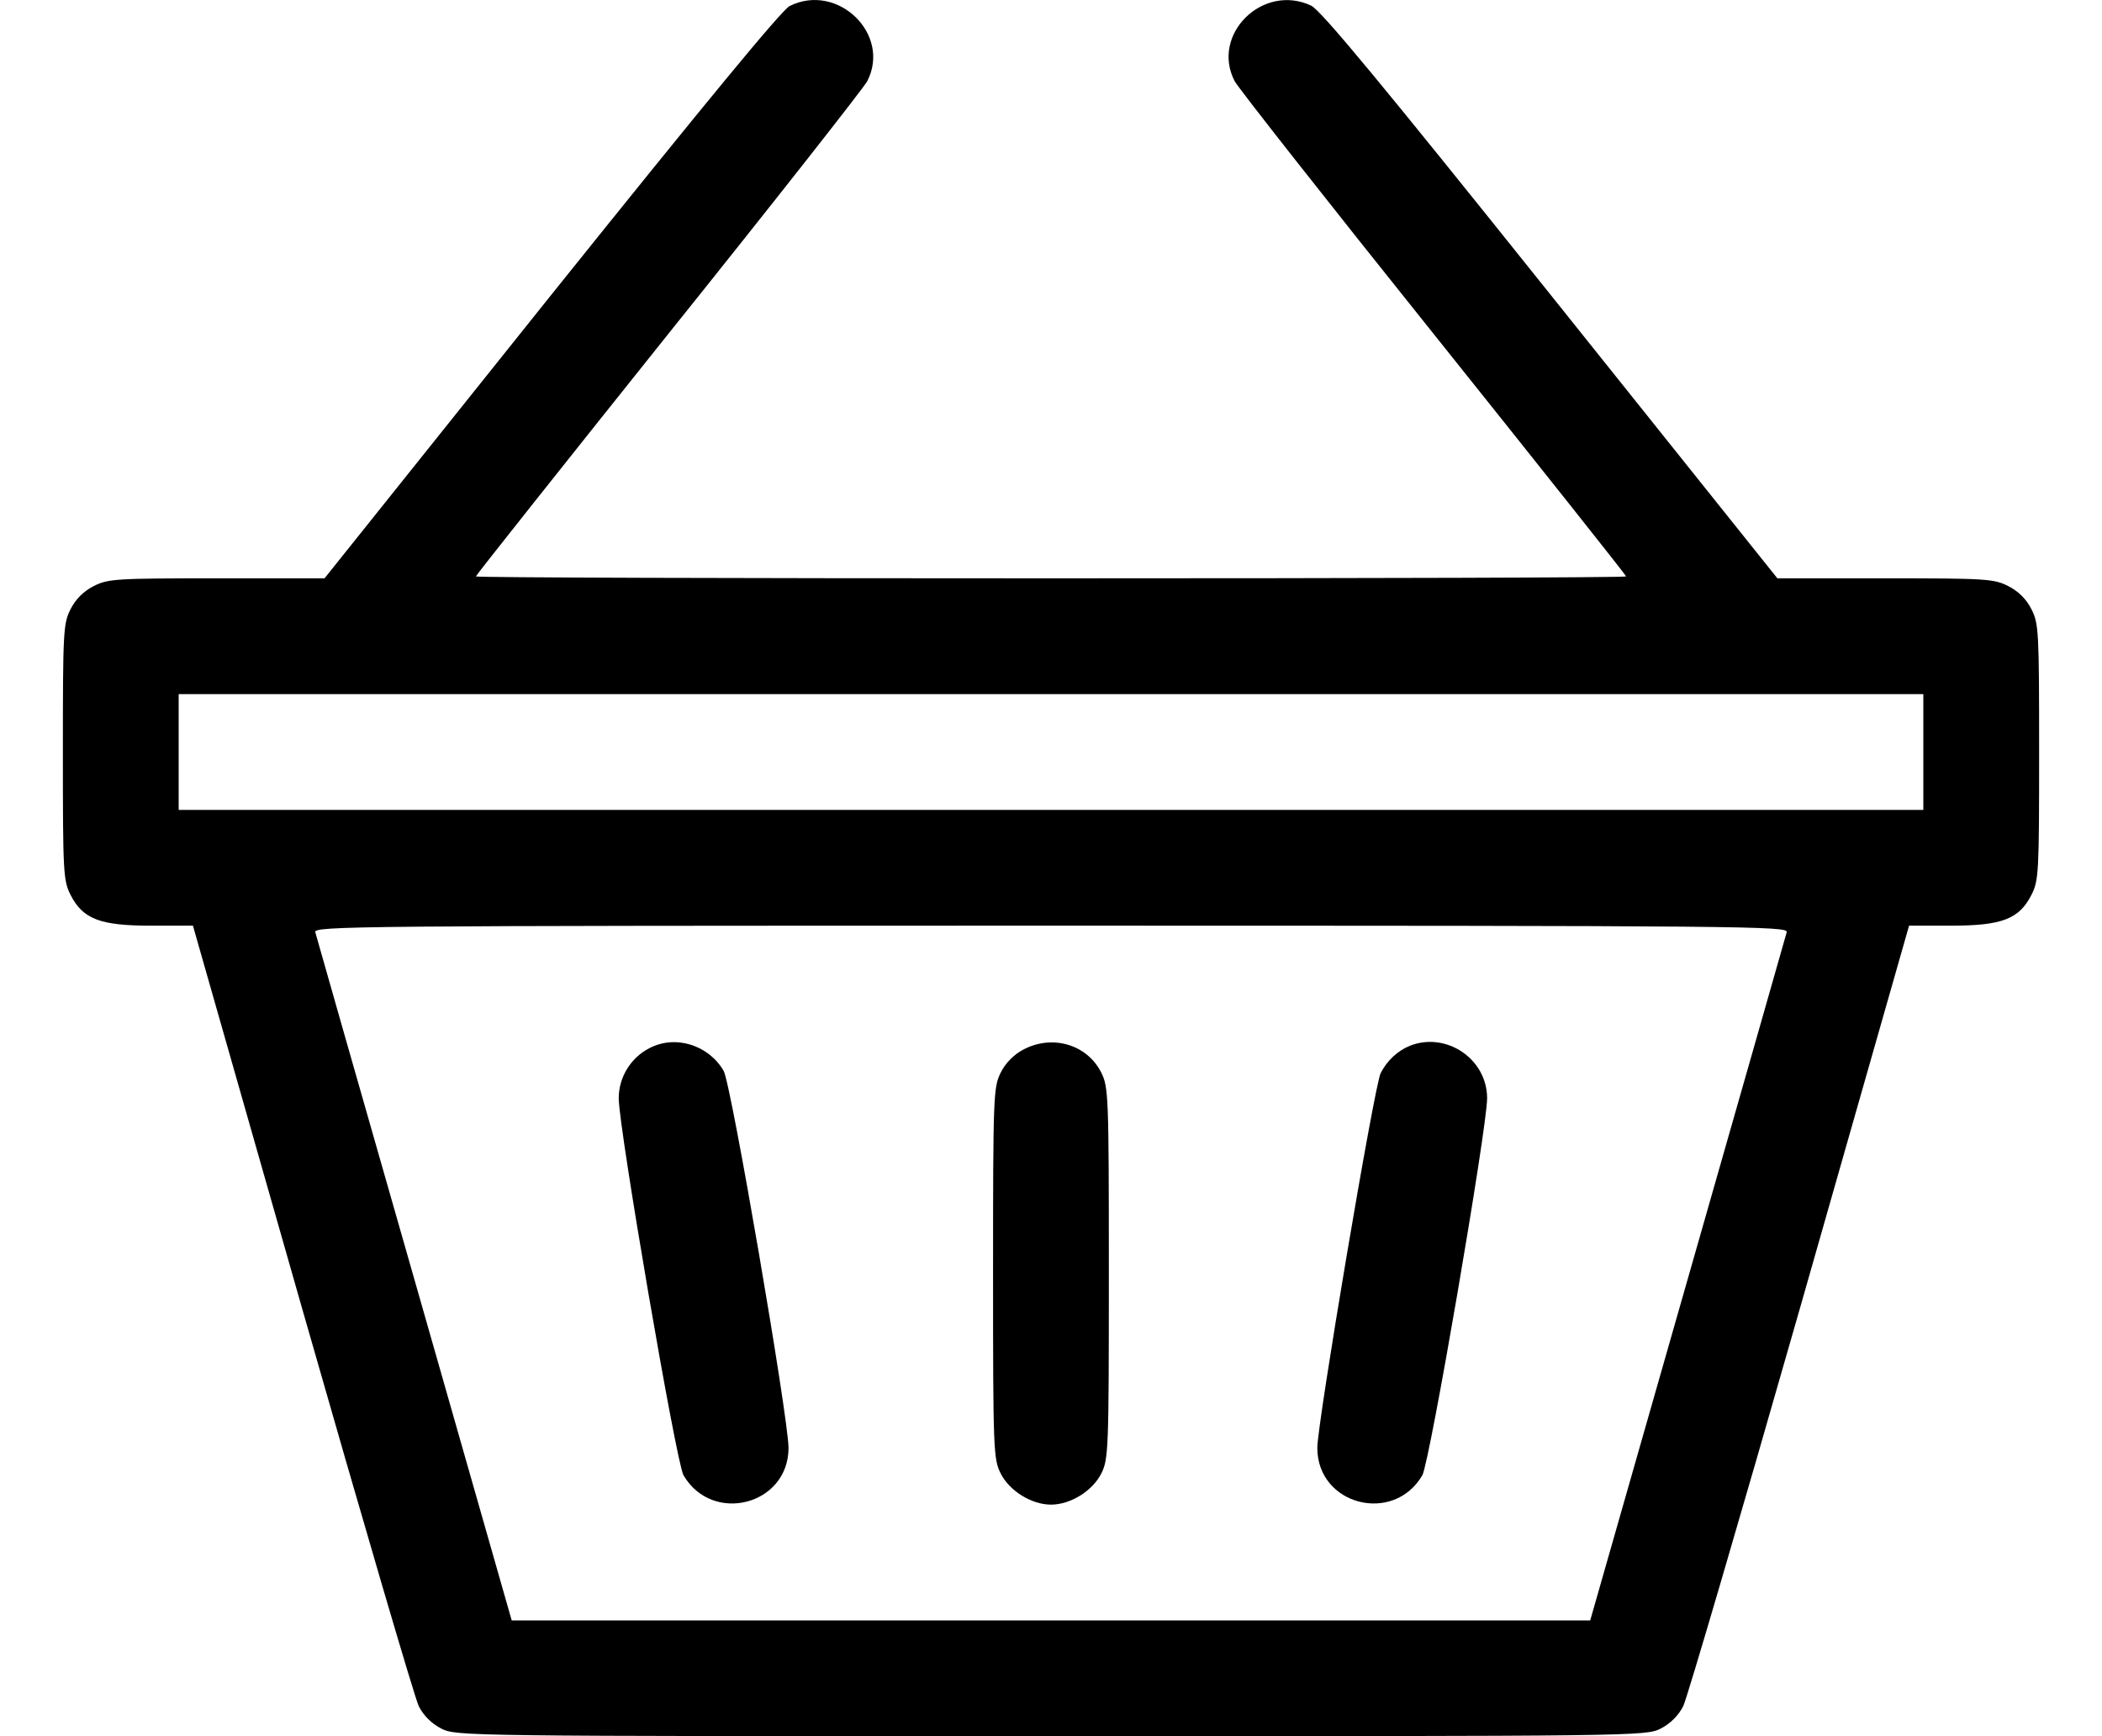 <svg width="23" height="19" viewBox="0 0 23 19" fill="none" xmlns="http://www.w3.org/2000/svg">
<g id="Group">
<path id="Vector" d="M8.64 0.066C8.552 0.112 7.72 1.122 6.03 3.229L3.551 6.329H2.373C1.27 6.329 1.182 6.334 1.025 6.414C0.916 6.469 0.827 6.557 0.772 6.667C0.692 6.823 0.688 6.912 0.688 8.23C0.688 9.548 0.692 9.636 0.772 9.793C0.907 10.059 1.097 10.13 1.65 10.13H2.111L3.306 14.32C3.965 16.626 4.539 18.586 4.582 18.671C4.632 18.772 4.721 18.861 4.827 18.916C4.991 19 5.063 19 11.5 19C17.936 19 18.008 19 18.173 18.916C18.279 18.861 18.367 18.772 18.418 18.671C18.46 18.586 19.035 16.626 19.694 14.32L20.889 10.13H21.349C21.902 10.13 22.093 10.059 22.228 9.793C22.308 9.636 22.312 9.548 22.312 8.23C22.312 6.912 22.308 6.823 22.228 6.667C22.173 6.557 22.084 6.469 21.974 6.414C21.818 6.334 21.729 6.329 20.627 6.329H19.448L16.969 3.229C15.111 0.906 14.456 0.116 14.347 0.062C13.819 -0.188 13.244 0.378 13.51 0.889C13.548 0.961 14.524 2.203 15.685 3.652C16.843 5.1 17.793 6.296 17.793 6.308C17.793 6.321 14.963 6.329 11.5 6.329C8.036 6.329 5.207 6.321 5.207 6.308C5.207 6.296 6.157 5.1 7.314 3.652C8.476 2.203 9.451 0.961 9.489 0.889C9.755 0.374 9.164 -0.196 8.64 0.066ZM21.045 8.23V8.863H11.5H1.955V8.23V7.596H11.5H21.045V8.23ZM19.55 10.202C19.537 10.245 19.052 11.955 18.465 14.004L17.4 17.733H11.5H5.599L4.535 14.004C3.948 11.955 3.462 10.245 3.45 10.202C3.429 10.135 3.83 10.13 11.5 10.13C19.17 10.13 19.571 10.135 19.55 10.202Z" fill="black"/>
<path id="Vector_2" d="M7.107 11.47C6.9 11.575 6.77 11.791 6.77 12.019C6.77 12.34 7.399 16.01 7.479 16.145C7.796 16.686 8.628 16.471 8.628 15.845C8.628 15.524 7.999 11.854 7.918 11.719C7.754 11.436 7.39 11.322 7.107 11.47Z" fill="black"/>
<path id="Vector_3" d="M11.196 11.487C11.098 11.537 11.001 11.634 10.951 11.736C10.87 11.896 10.866 11.981 10.866 13.932C10.866 15.883 10.87 15.968 10.951 16.128C11.048 16.318 11.289 16.466 11.5 16.466C11.711 16.466 11.952 16.318 12.049 16.128C12.129 15.968 12.133 15.883 12.133 13.932C12.133 11.981 12.129 11.896 12.049 11.736C11.893 11.428 11.512 11.318 11.196 11.487Z" fill="black"/>
<path id="Vector_4" d="M15.428 11.444C15.293 11.499 15.178 11.605 15.107 11.744C15.039 11.875 14.414 15.575 14.414 15.845C14.414 16.471 15.246 16.686 15.563 16.145C15.643 16.01 16.272 12.34 16.272 12.019C16.272 11.588 15.825 11.288 15.428 11.444Z" fill="black"/>
</g>
</svg>
